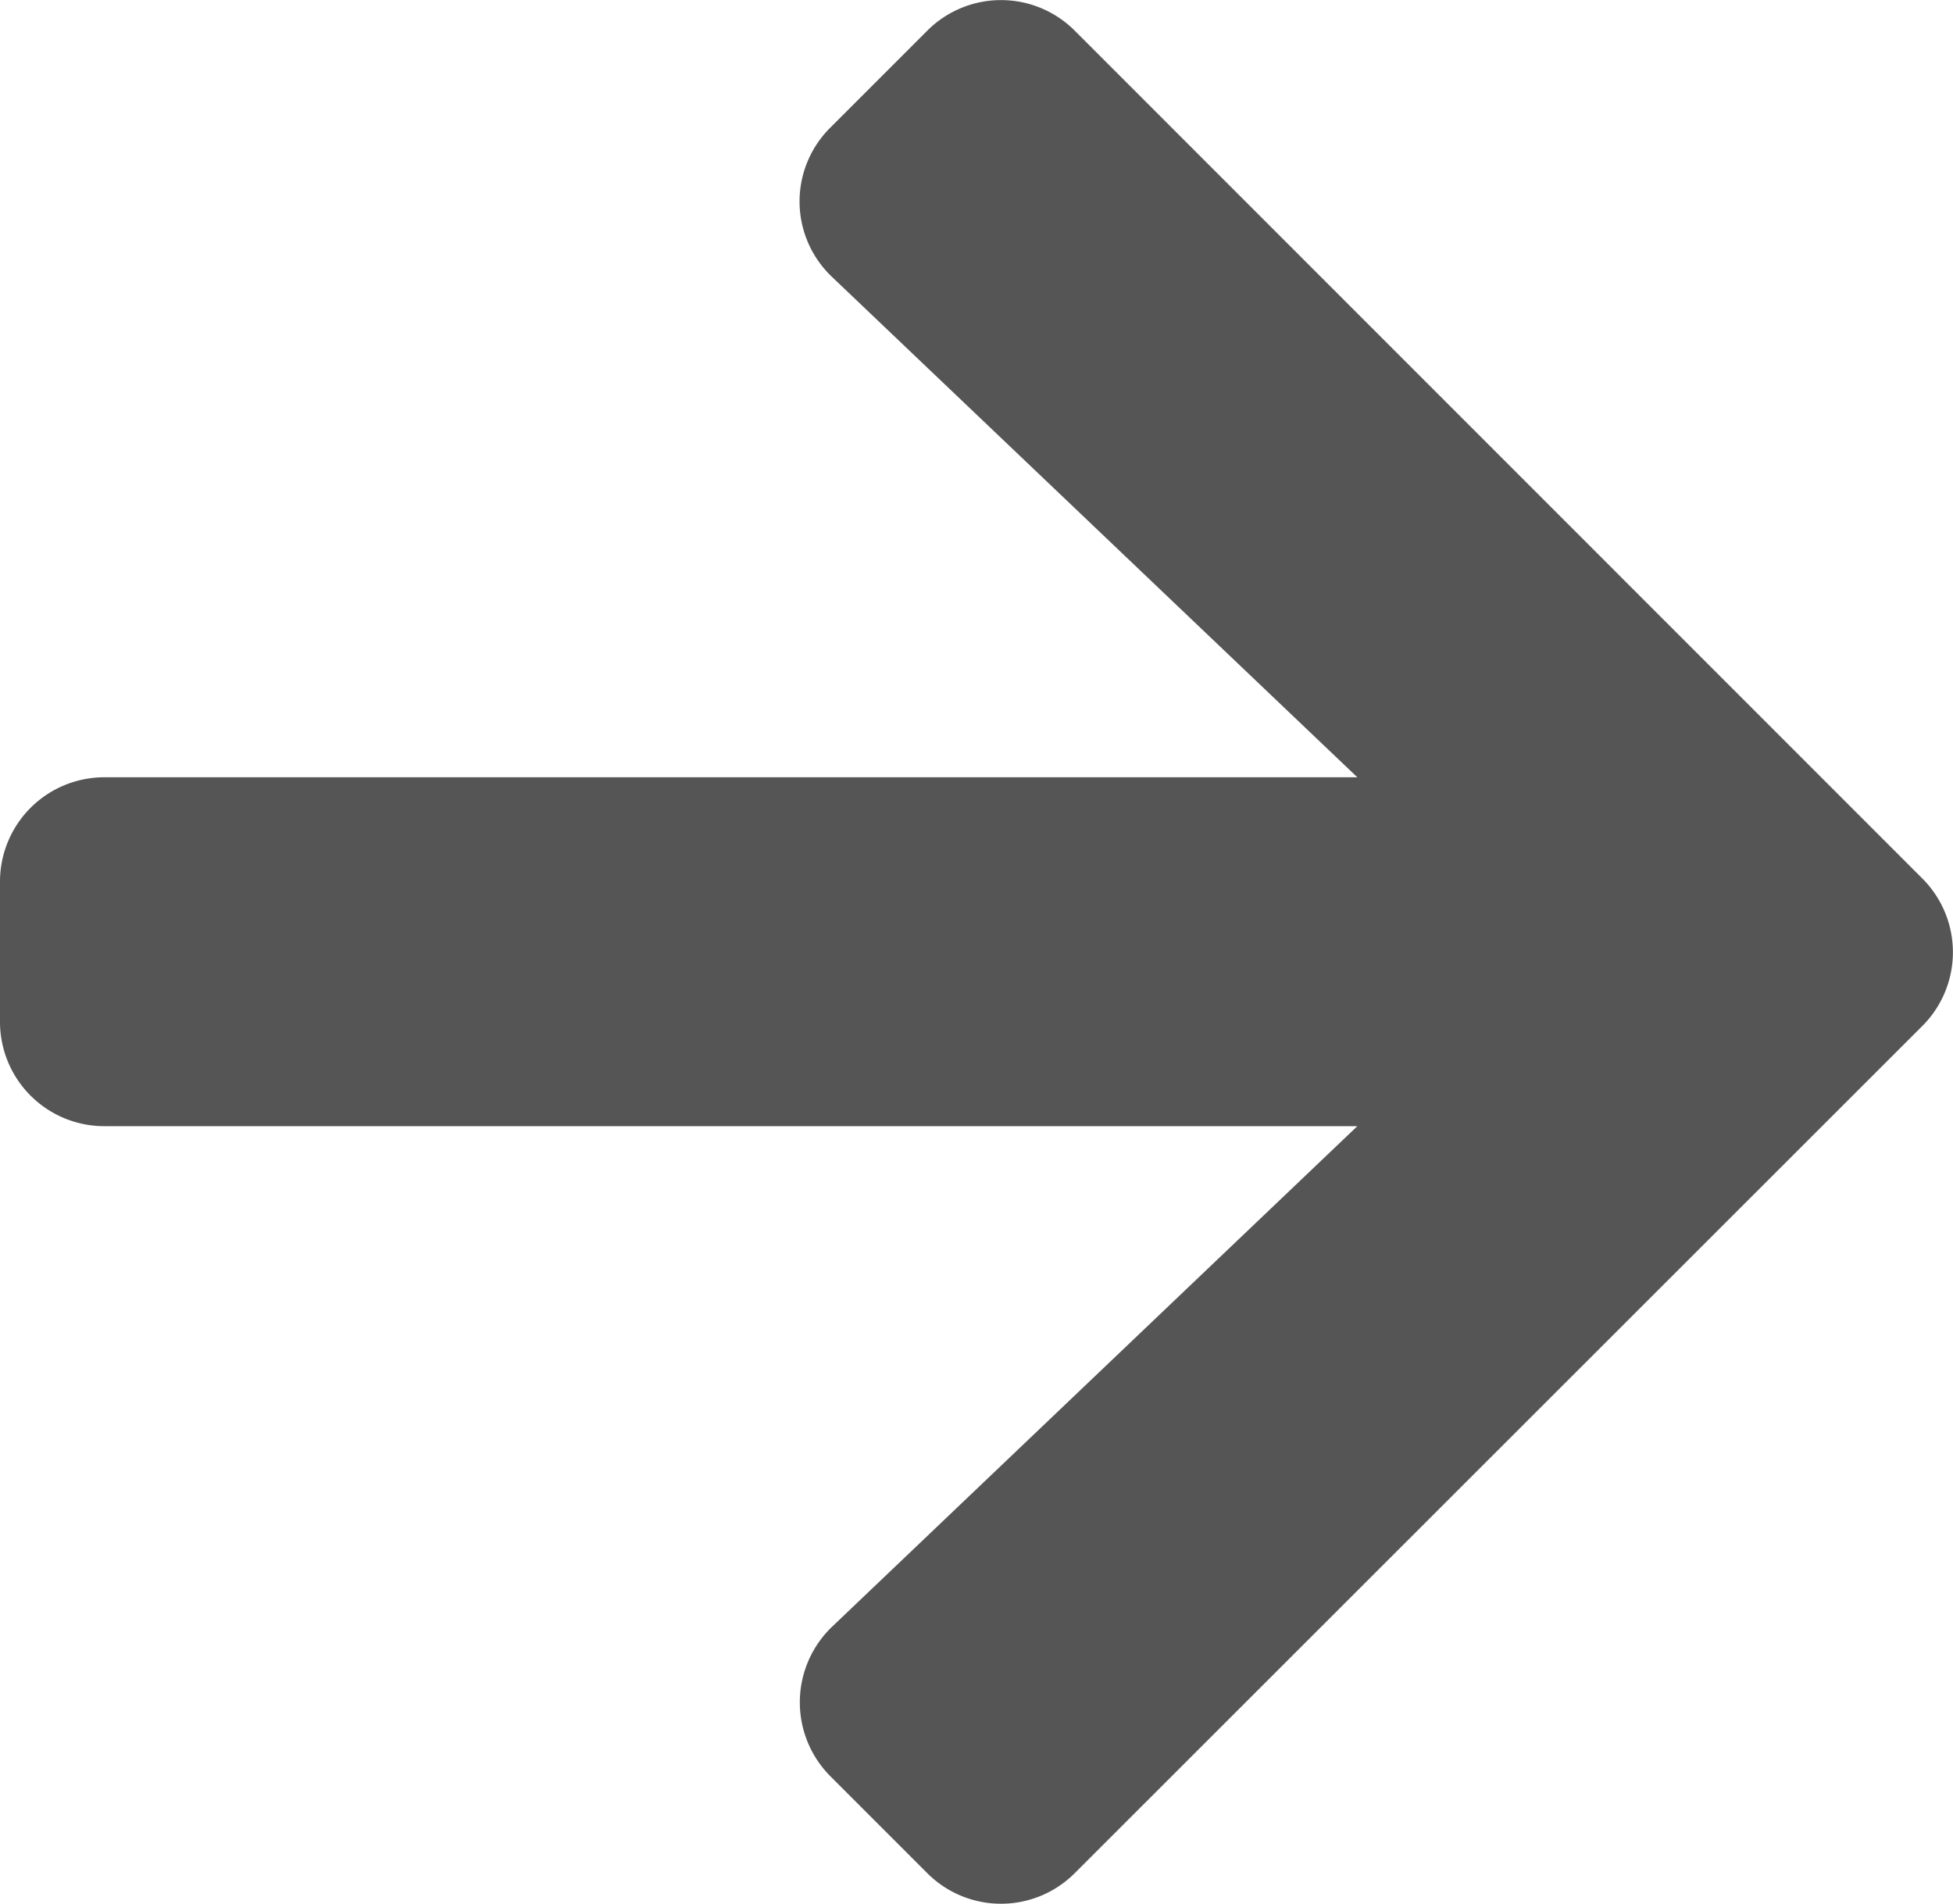 <svg xmlns="http://www.w3.org/2000/svg" width="15.462" height="15.07" viewBox="0 0 15.462 15.07">
  <path id="Icon_awesome-arrow-right" data-name="Icon awesome-arrow-right" d="M6.574,3.657l.766-.766a.825.825,0,0,1,1.17,0L15.218,9.6a.825.825,0,0,1,0,1.17L8.51,17.474a.825.825,0,0,1-1.17,0l-.766-.766a.829.829,0,0,1,.014-1.184l4.158-3.962H.828A.826.826,0,0,1,0,10.734V9.63A.826.826,0,0,1,.828,8.8h9.918L6.588,4.84A.823.823,0,0,1,6.574,3.657Z" transform="translate(0 -2.647)" fill="#555"/>
</svg>
